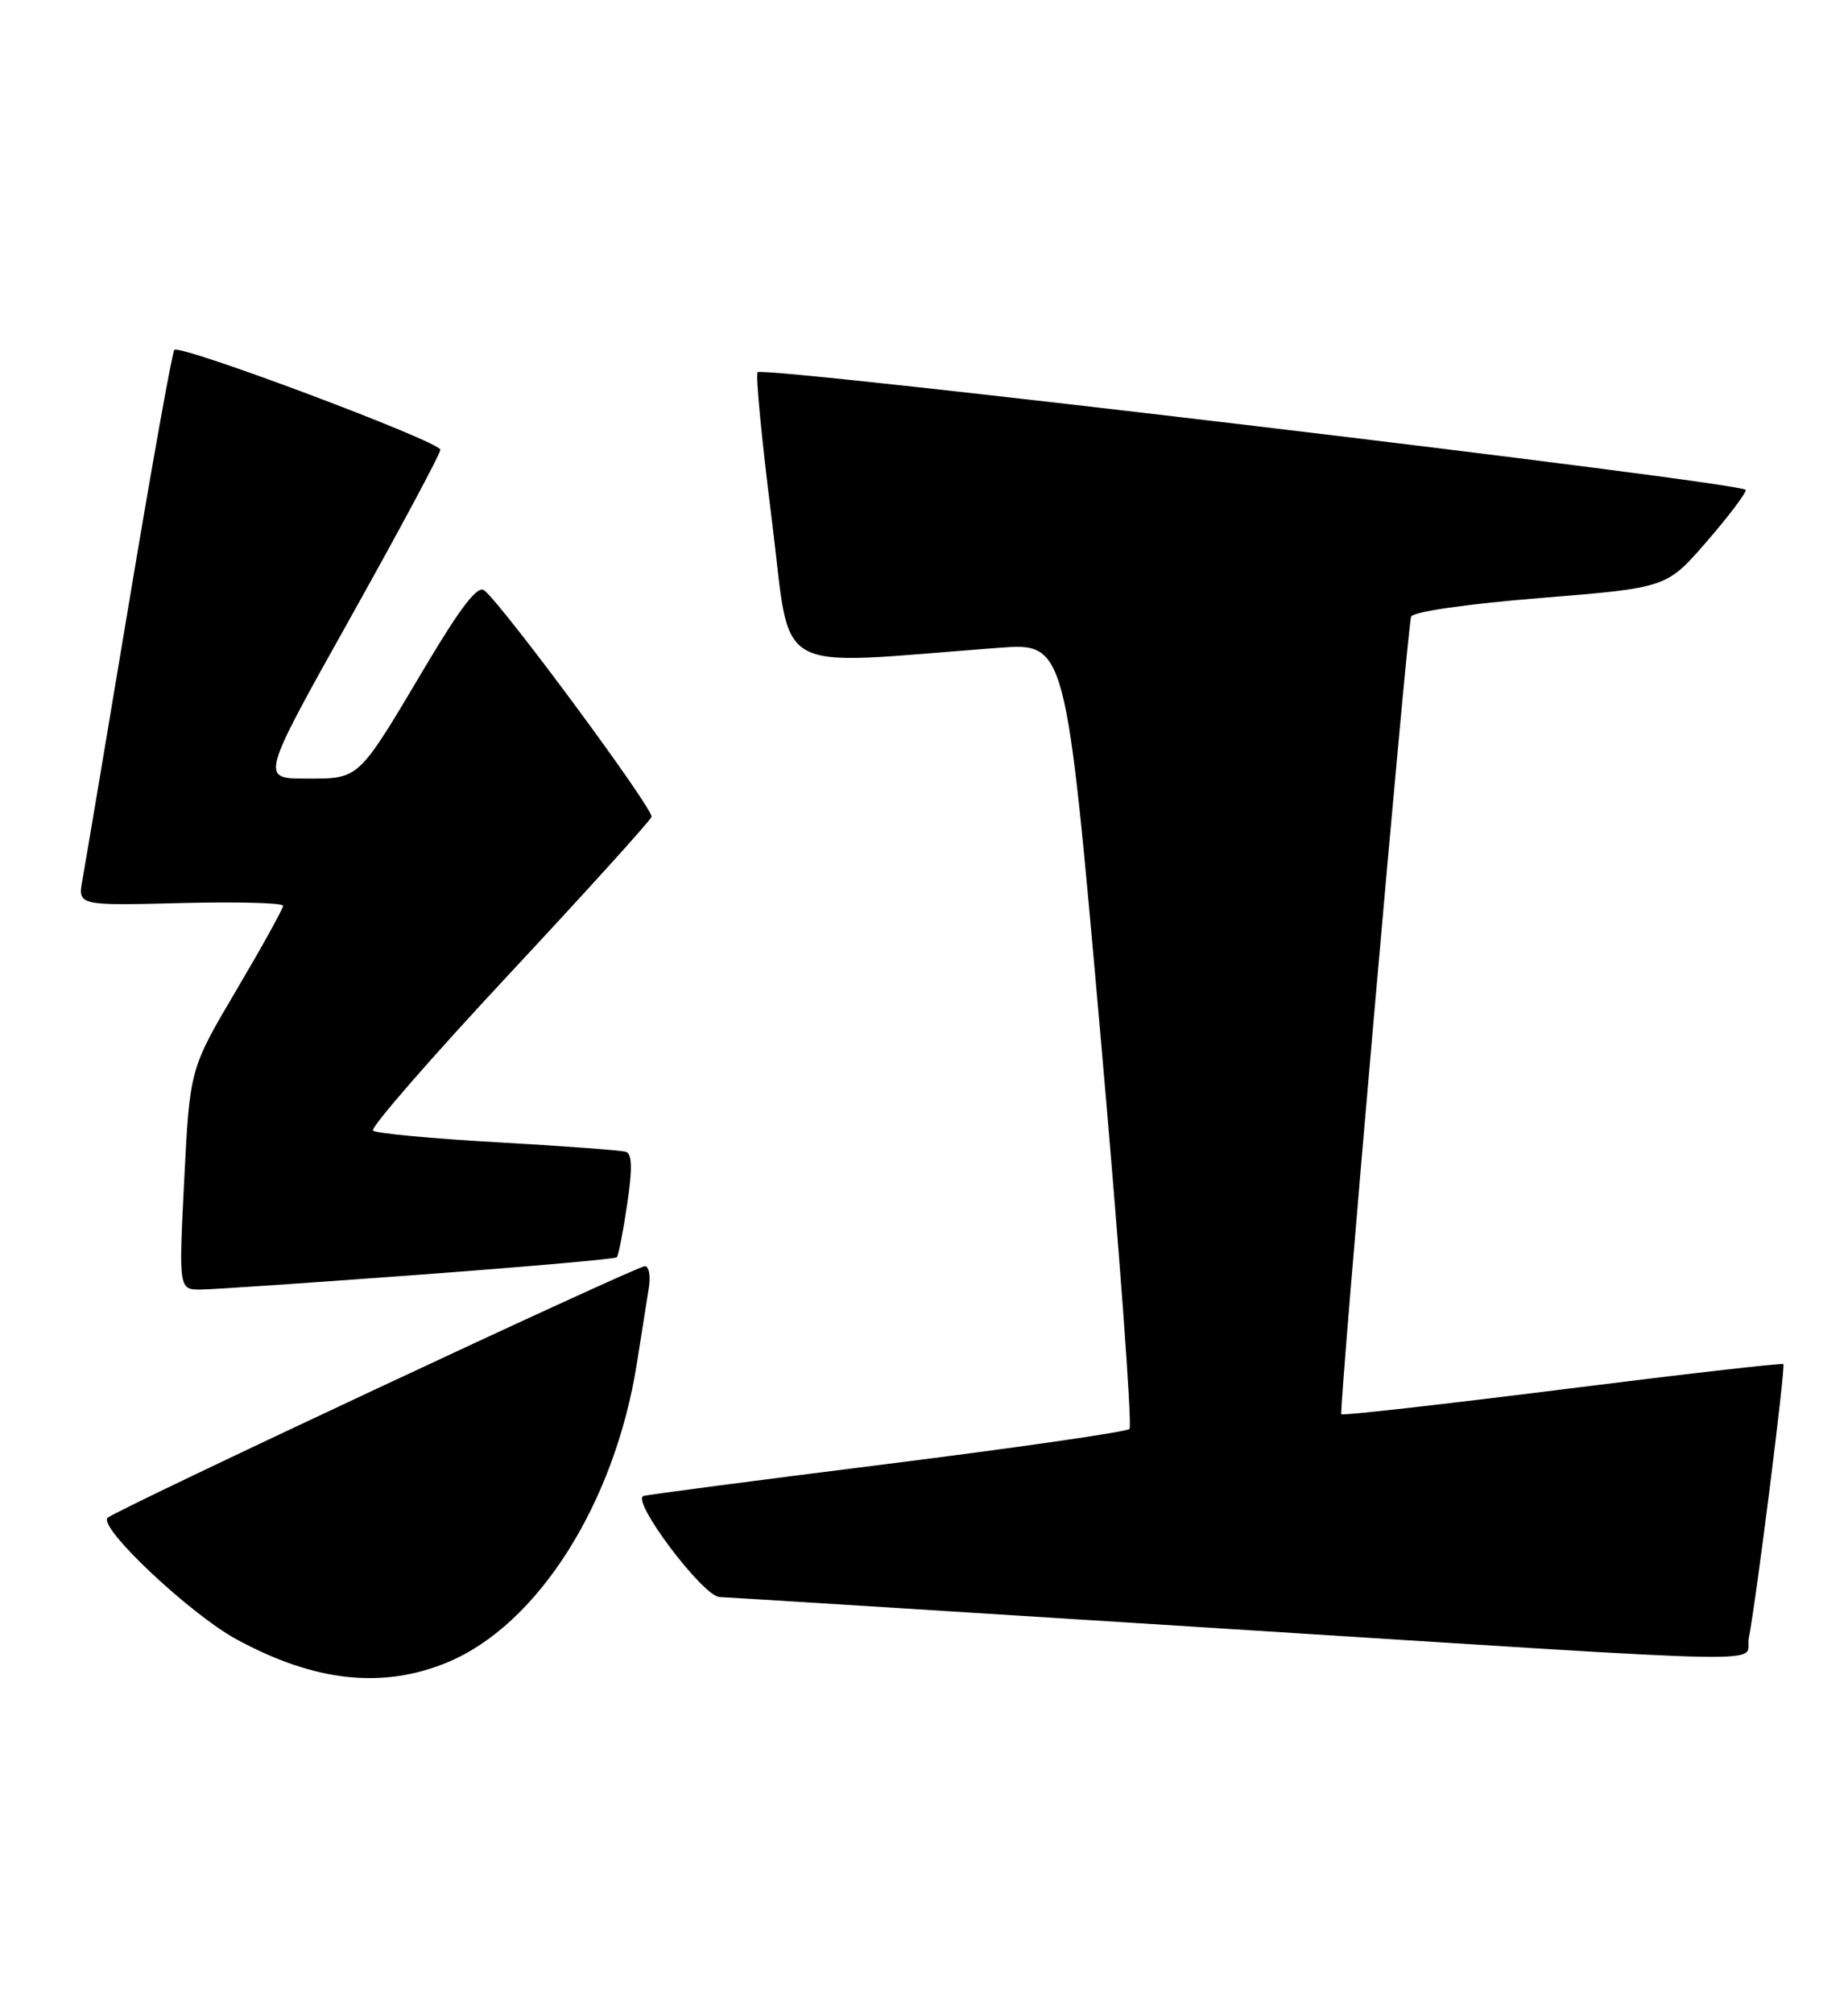 <?xml version="1.0" encoding="UTF-8" standalone="no"?>
<!DOCTYPE svg PUBLIC "-//W3C//DTD SVG 1.1//EN" "http://www.w3.org/Graphics/SVG/1.1/DTD/svg11.dtd" >
<svg xmlns="http://www.w3.org/2000/svg" xmlns:xlink="http://www.w3.org/1999/xlink" version="1.1" viewBox="0 0 235 256">
 <g >
 <path fill="currentColor"
d=" M 56.84 211.40 C 68.35 206.66 78.17 191.20 80.99 173.35 C 81.58 169.58 82.27 165.26 82.51 163.75 C 82.75 162.24 82.52 161.00 82.01 161.00 C 80.90 161.00 14.89 191.91 13.69 192.99 C 12.40 194.15 24.13 205.21 30.08 208.45 C 39.99 213.84 48.60 214.79 56.84 211.40 Z  M 222.39 208.25 C 223.31 203.67 227.08 173.75 226.78 173.45 C 226.63 173.29 213.97 174.74 198.67 176.67 C 183.36 178.59 170.71 180.02 170.57 179.83 C 170.24 179.41 178.94 79.88 179.44 78.42 C 179.65 77.79 186.41 76.81 195.87 76.04 C 211.93 74.74 211.93 74.74 216.96 68.95 C 219.73 65.76 222.00 62.77 222.00 62.30 C 222.00 61.37 97.17 46.50 96.34 47.33 C 96.06 47.60 96.88 56.03 98.14 66.05 C 100.72 86.38 97.54 84.58 127.02 82.37 C 135.54 81.74 135.54 81.74 139.92 131.38 C 142.33 158.69 144.00 181.33 143.63 181.70 C 143.26 182.07 129.40 184.07 112.84 186.15 C 96.27 188.23 82.32 190.06 81.83 190.22 C 80.19 190.77 89.39 202.99 91.50 203.07 C 92.60 203.11 120.50 204.86 153.50 206.95 C 229.49 211.75 221.72 211.61 222.39 208.25 Z  M 53.29 162.09 C 66.93 161.08 78.25 160.08 78.44 159.87 C 78.64 159.67 79.23 156.65 79.75 153.16 C 80.43 148.66 80.39 146.72 79.60 146.46 C 79.00 146.27 71.65 145.72 63.28 145.25 C 54.91 144.78 47.78 144.11 47.43 143.76 C 47.07 143.41 54.82 134.51 64.64 123.98 C 74.46 113.45 82.66 104.40 82.85 103.87 C 83.18 102.96 64.15 77.20 61.59 75.07 C 60.75 74.38 58.61 77.15 54.06 84.80 C 45.43 99.33 45.78 99.00 38.90 99.00 C 33.12 99.00 33.12 99.00 44.56 78.55 C 50.85 67.30 56.00 57.69 56.00 57.19 C 56.00 56.16 22.92 43.74 22.17 44.49 C 21.90 44.76 19.30 59.28 16.39 76.74 C 13.48 94.21 10.82 110.00 10.49 111.83 C 9.88 115.16 9.88 115.16 22.94 114.83 C 30.12 114.65 36.00 114.80 36.00 115.17 C 36.00 115.54 33.33 120.36 30.07 125.88 C 24.14 135.92 24.14 135.92 23.43 149.96 C 22.72 164.00 22.72 164.00 25.61 163.97 C 27.20 163.95 39.66 163.10 53.29 162.09 Z "/>
</g>
</svg>